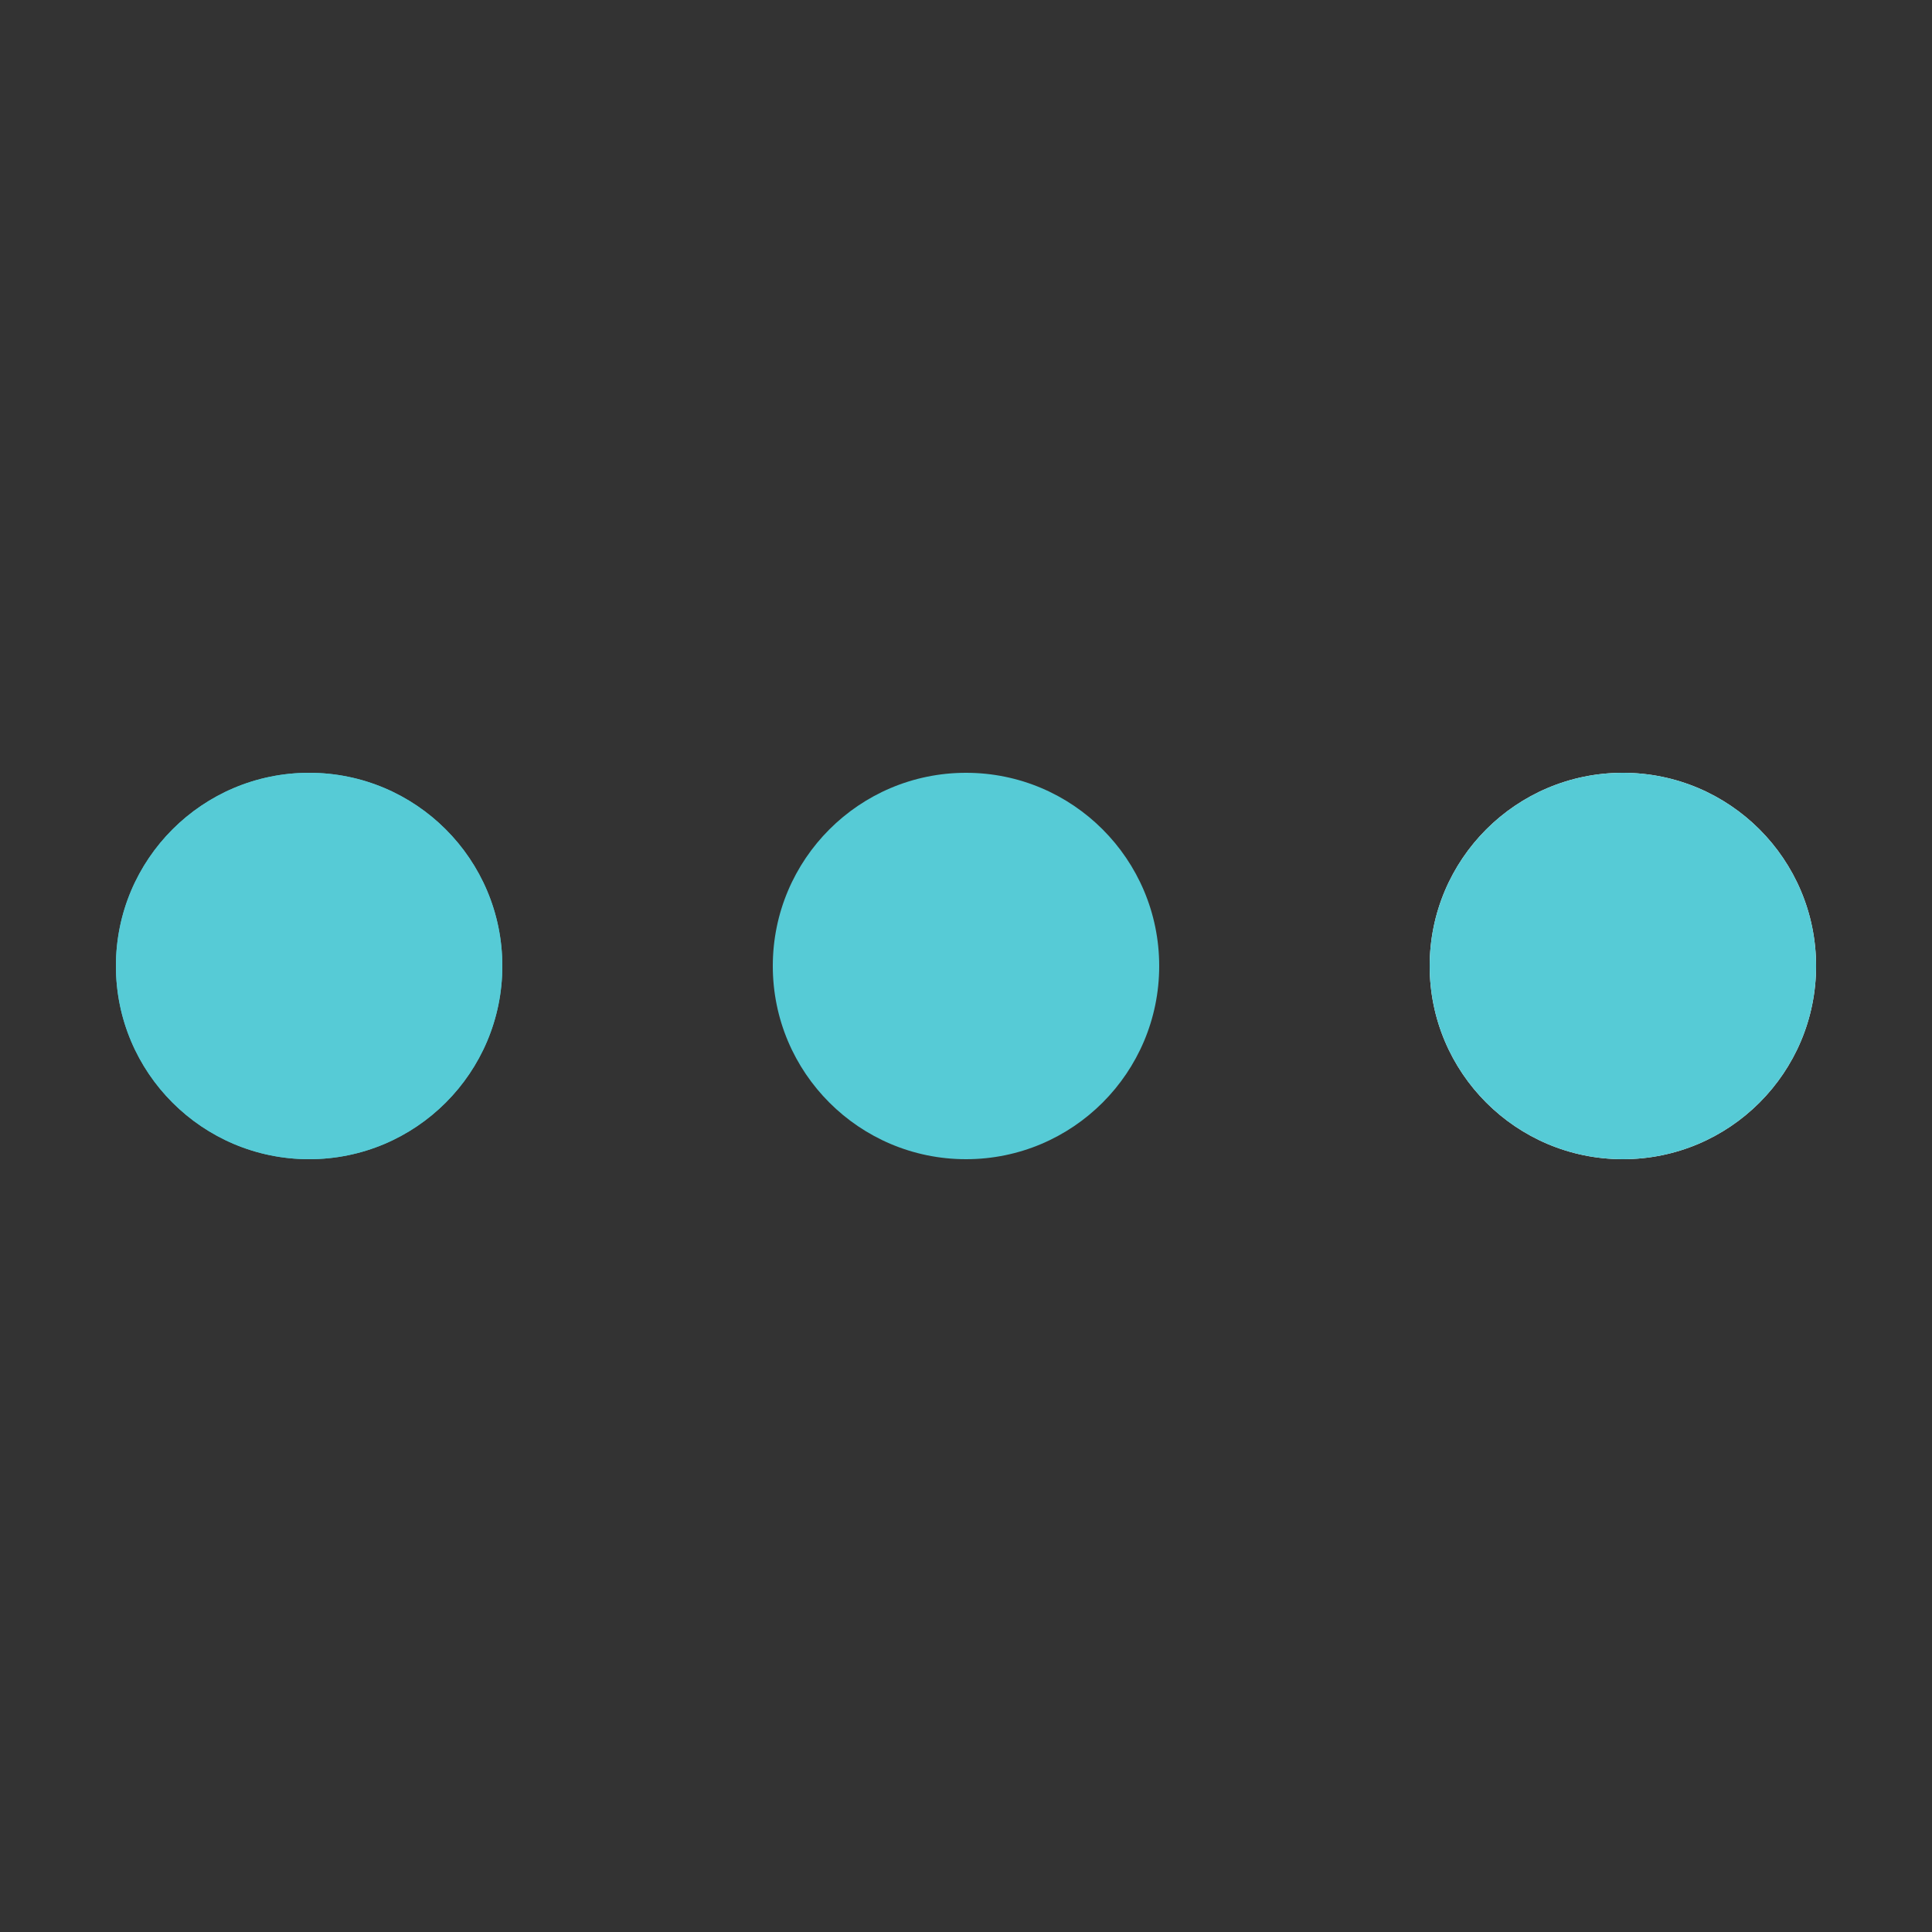 <?xml version="1.0" encoding="utf-8"?>
<svg xmlns="http://www.w3.org/2000/svg" xmlns:xlink="http://www.w3.org/1999/xlink" style="margin: auto; display: block; shape-rendering: auto; animation-play-state: running; animation-delay: 0s;" width="194px" height="194px" viewBox="0 0 100 100" preserveAspectRatio="xMidYMid">
    <rect x="0" y="0" width="100" height="100" fill="#333333" stroke="none"/>
    <circle cx="84" cy="50" r="10" fill="#fff" style="animation-play-state: running; animation-delay: 0s;">
        <animate attributeName="r" repeatCount="indefinite" dur="0.543s" calcMode="spline" keyTimes="0;1" values="8;0" keySplines="0 0.5 0.5 1" begin="0s" style="animation-play-state: running; animation-delay: 0s;"></animate>
        <animate attributeName="fill" repeatCount="indefinite" dur="2.174s" calcMode="discrete" keyTimes="0;0.25;0.5;0.75;1" values="#56cbd6;#56cbd6;#56cbd6;#56cbd6;#56cbd6" begin="0s" style="animation-play-state: running; animation-delay: 0s;"></animate>
    </circle><circle cx="16" cy="50" r="10" fill="#56cbd6" style="animation-play-state: running; animation-delay: 0s;">
    <animate attributeName="r" repeatCount="indefinite" dur="2.174s" calcMode="spline" keyTimes="0;0.25;0.5;0.75;1" values="0;0;8;8;8" keySplines="0 0.5 0.5 1;0 0.5 0.5 1;0 0.5 0.5 1;0 0.5 0.5 1" begin="0s" style="animation-play-state: running; animation-delay: 0s;"></animate>
    <animate attributeName="cx" repeatCount="indefinite" dur="2.174s" calcMode="spline" keyTimes="0;0.25;0.5;0.75;1" values="16;16;16;50;84" keySplines="0 0.5 0.5 1;0 0.5 0.5 1;0 0.5 0.5 1;0 0.5 0.5 1" begin="0s" style="animation-play-state: running; animation-delay: 0s;"></animate>
</circle><circle cx="50" cy="50" r="10" fill="#56cbd6" style="animation-play-state: running; animation-delay: 0s;">
    <animate attributeName="r" repeatCount="indefinite" dur="2.174s" calcMode="spline" keyTimes="0;0.25;0.5;0.75;1" values="0;0;8;8;8" keySplines="0 0.5 0.5 1;0 0.5 0.5 1;0 0.5 0.5 1;0 0.5 0.5 1" begin="-0.543s" style="animation-play-state: running; animation-delay: 0s;"></animate>
    <animate attributeName="cx" repeatCount="indefinite" dur="2.174s" calcMode="spline" keyTimes="0;0.25;0.5;0.75;1" values="16;16;16;50;84" keySplines="0 0.5 0.5 1;0 0.5 0.5 1;0 0.5 0.5 1;0 0.5 0.5 1" begin="-0.543s" style="animation-play-state: running; animation-delay: 0s;"></animate>
</circle><circle cx="84" cy="50" r="10" fill="#56cbd6" style="animation-play-state: running; animation-delay: 0s;">
    <animate attributeName="r" repeatCount="indefinite" dur="2.174s" calcMode="spline" keyTimes="0;0.25;0.5;0.75;1" values="0;0;8;8;8" keySplines="0 0.5 0.5 1;0 0.5 0.5 1;0 0.5 0.5 1;0 0.5 0.5 1" begin="-1.087s" style="animation-play-state: running; animation-delay: 0s;"></animate>
    <animate attributeName="cx" repeatCount="indefinite" dur="2.174s" calcMode="spline" keyTimes="0;0.25;0.5;0.75;1" values="16;16;16;50;84" keySplines="0 0.5 0.5 1;0 0.5 0.5 1;0 0.5 0.5 1;0 0.5 0.5 1" begin="-1.087s" style="animation-play-state: running; animation-delay: 0s;"></animate>
</circle><circle cx="16" cy="50" r="10" fill="#56cbd6" style="animation-play-state: running; animation-delay: 0s;">
    <animate attributeName="r" repeatCount="indefinite" dur="2.174s" calcMode="spline" keyTimes="0;0.25;0.5;0.75;1" values="0;0;8;8;8" keySplines="0 0.5 0.5 1;0 0.5 0.5 1;0 0.5 0.5 1;0 0.5 0.5 1" begin="-1.63s" style="animation-play-state: running; animation-delay: 0s;"></animate>
    <animate attributeName="cx" repeatCount="indefinite" dur="2.174s" calcMode="spline" keyTimes="0;0.25;0.5;0.75;1" values="16;16;16;50;84" keySplines="0 0.5 0.5 1;0 0.5 0.5 1;0 0.5 0.5 1;0 0.5 0.5 1" begin="-1.63s" style="animation-play-state: running; animation-delay: 0s;"></animate>
</circle>
    <!-- [ldio] generated by https://loading.io/ --></svg>
